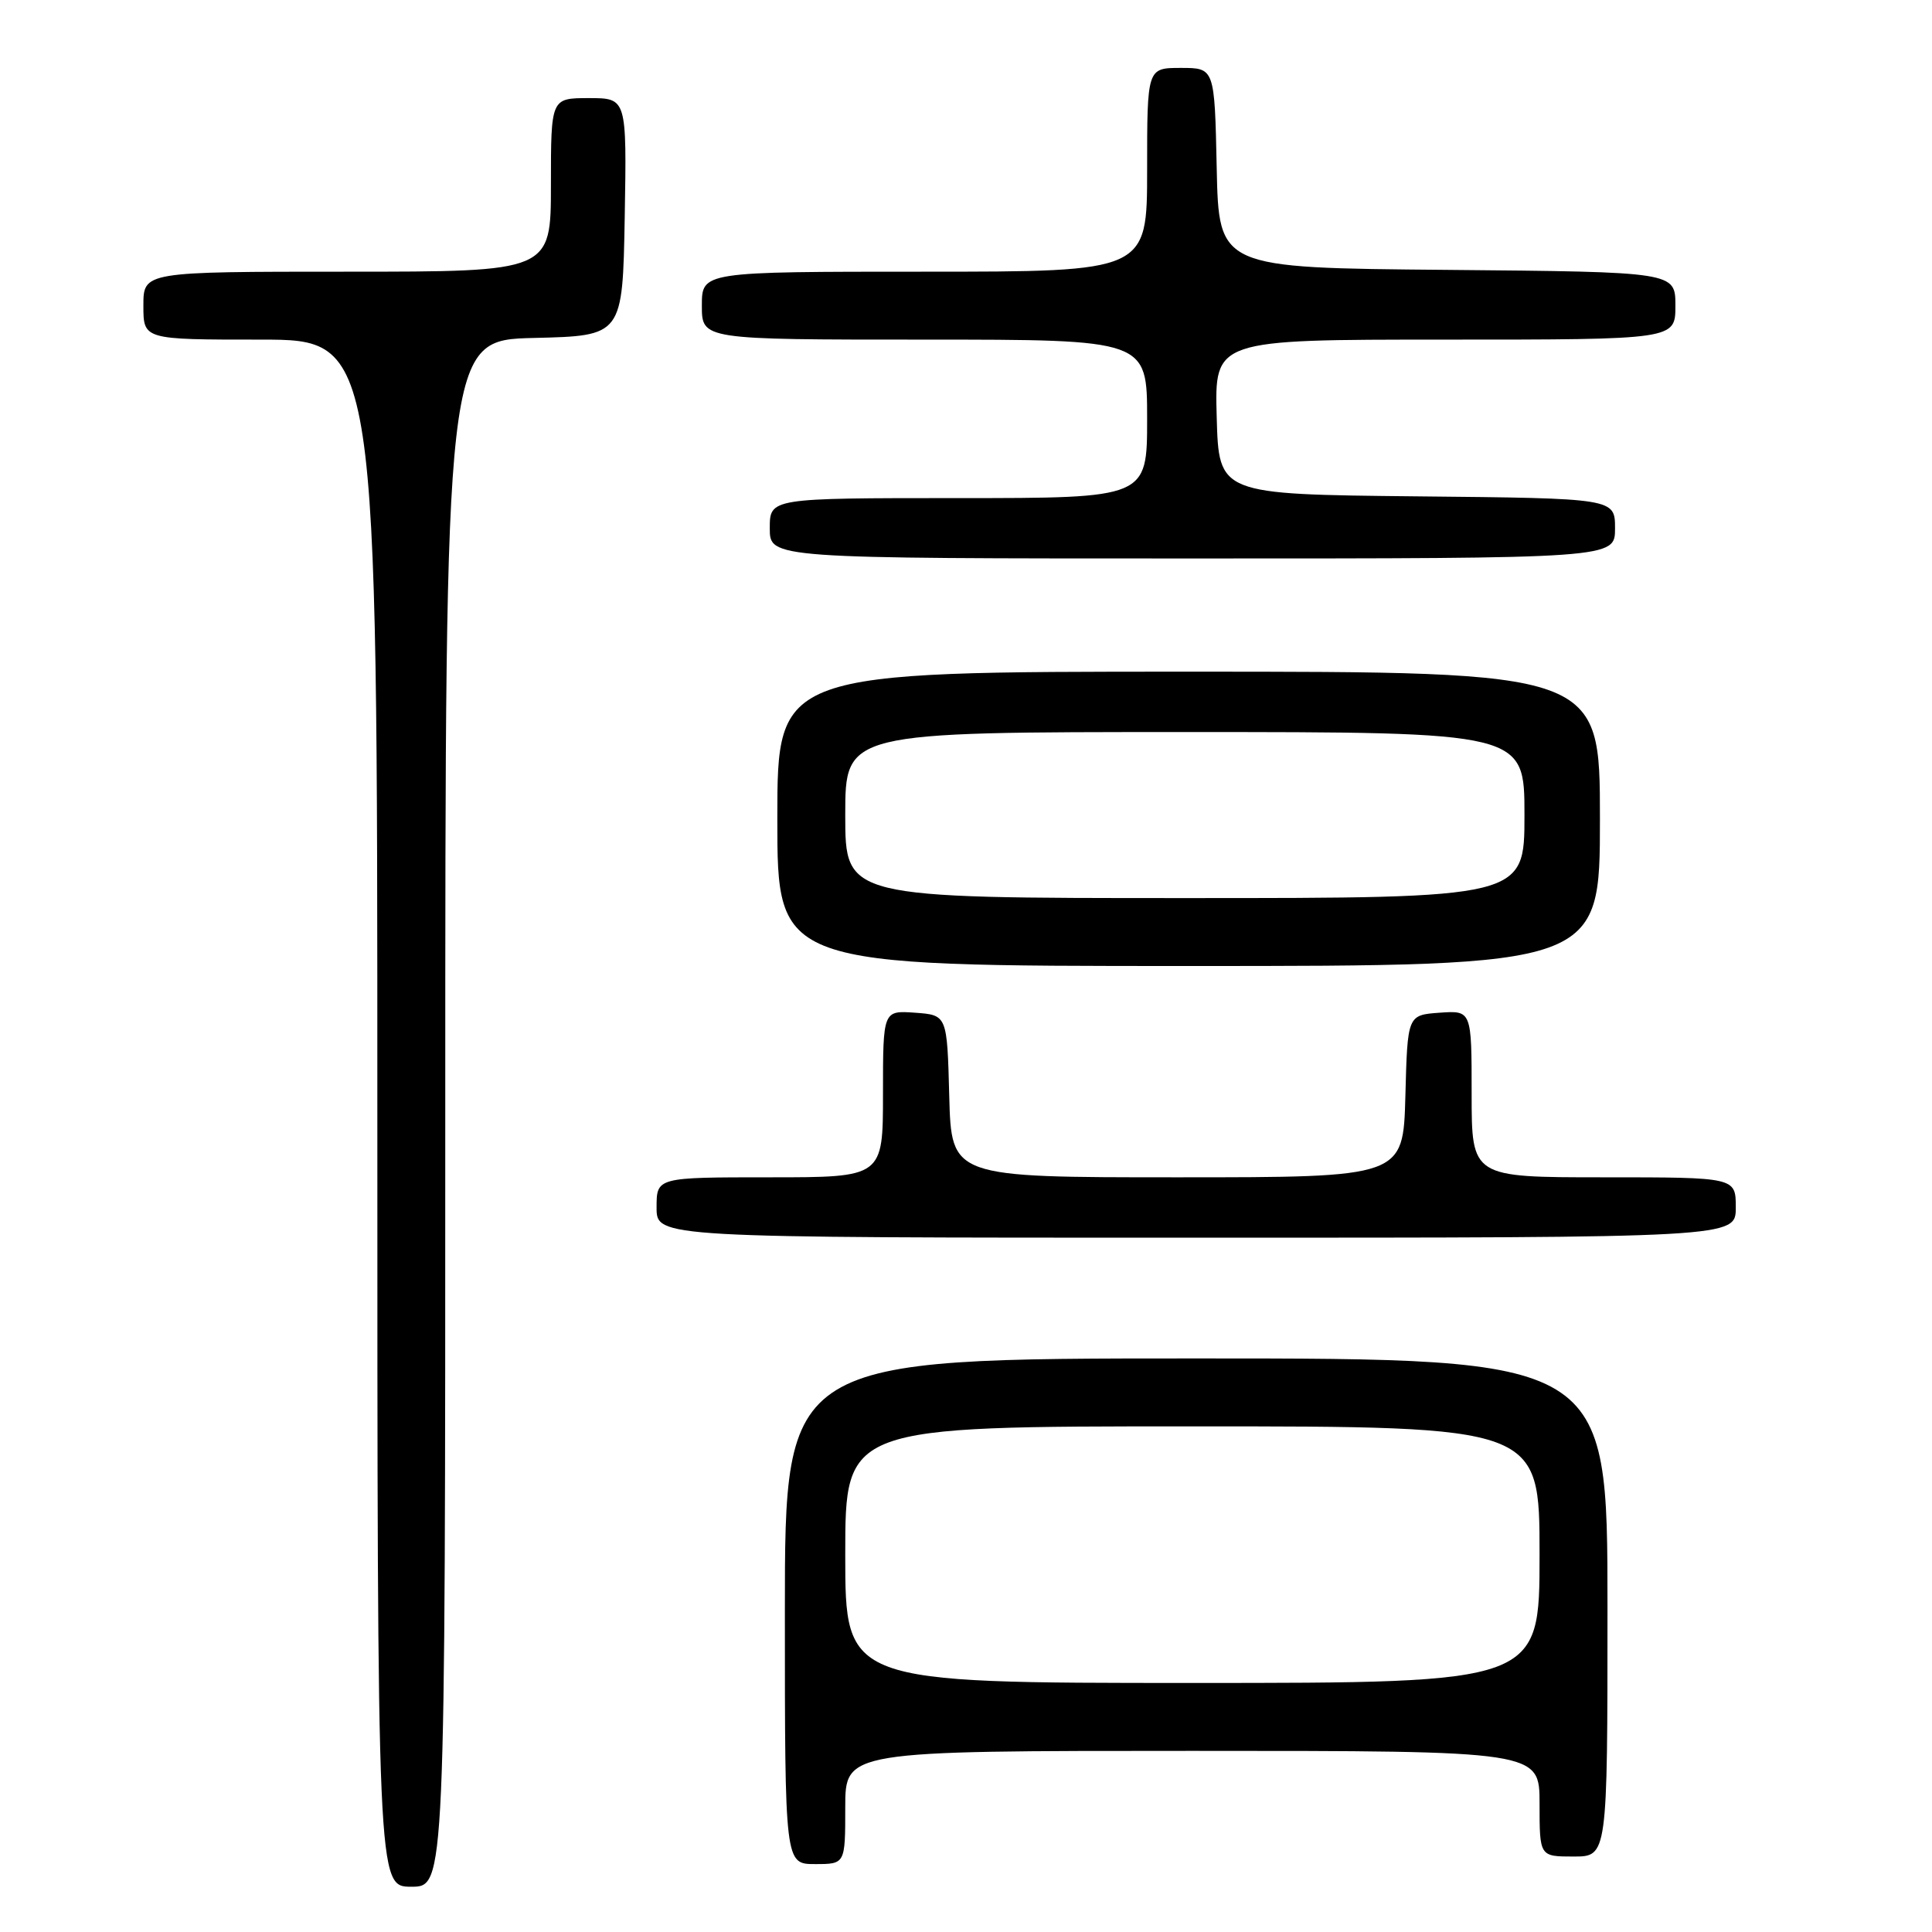 <?xml version="1.0" encoding="UTF-8" standalone="no"?>
<!DOCTYPE svg PUBLIC "-//W3C//DTD SVG 1.1//EN" "http://www.w3.org/Graphics/SVG/1.1/DTD/svg11.dtd" >
<svg xmlns="http://www.w3.org/2000/svg" xmlns:xlink="http://www.w3.org/1999/xlink" version="1.1" viewBox="0 0 256 256">
 <g >
 <path fill="currentColor"
d=" M 59.00 147.53 C 59.00 45.06 59.00 45.06 70.75 44.78 C 82.50 44.50 82.50 44.50 82.78 28.75 C 83.05 13.00 83.05 13.00 78.03 13.00 C 73.00 13.00 73.00 13.00 73.00 24.50 C 73.00 36.00 73.00 36.00 46.00 36.00 C 19.00 36.00 19.00 36.00 19.00 40.50 C 19.00 45.00 19.00 45.00 34.50 45.00 C 50.00 45.00 50.00 45.00 50.00 147.50 C 50.00 250.00 50.00 250.00 54.50 250.00 C 59.00 250.00 59.00 250.00 59.00 147.53 Z  M 112.00 239.50 C 112.00 232.00 112.00 232.00 158.00 232.00 C 204.00 232.00 204.00 232.00 204.00 239.00 C 204.00 246.00 204.00 246.00 208.50 246.00 C 213.00 246.00 213.00 246.00 213.00 213.00 C 213.00 180.00 213.00 180.00 158.50 180.00 C 104.00 180.00 104.00 180.00 104.00 213.50 C 104.00 247.00 104.00 247.00 108.00 247.00 C 112.00 247.00 112.00 247.00 112.00 239.50 Z  M 230.00 160.00 C 230.00 156.00 230.00 156.00 212.50 156.00 C 195.00 156.00 195.00 156.00 195.00 144.94 C 195.00 133.89 195.00 133.89 190.75 134.19 C 186.50 134.50 186.50 134.50 186.22 145.25 C 185.93 156.00 185.93 156.00 156.00 156.00 C 126.07 156.00 126.07 156.00 125.78 145.25 C 125.50 134.50 125.50 134.50 121.25 134.19 C 117.00 133.89 117.00 133.89 117.00 144.94 C 117.00 156.00 117.00 156.00 102.00 156.00 C 87.00 156.00 87.00 156.00 87.00 160.00 C 87.00 164.00 87.00 164.00 158.50 164.00 C 230.00 164.00 230.00 164.00 230.00 160.00 Z  M 212.00 108.50 C 212.00 89.00 212.00 89.00 157.50 89.00 C 103.00 89.00 103.00 89.00 103.00 108.50 C 103.00 128.00 103.00 128.00 157.50 128.00 C 212.00 128.00 212.00 128.00 212.00 108.50 Z  M 214.00 70.02 C 214.00 66.03 214.00 66.03 187.75 65.77 C 161.50 65.50 161.50 65.50 161.22 55.25 C 160.93 45.00 160.93 45.00 191.47 45.00 C 222.00 45.00 222.00 45.00 222.00 40.51 C 222.00 36.03 222.00 36.03 191.75 35.76 C 161.50 35.50 161.50 35.50 161.22 22.25 C 160.94 9.00 160.94 9.00 156.47 9.00 C 152.00 9.00 152.00 9.00 152.00 22.50 C 152.00 36.00 152.00 36.00 122.50 36.00 C 93.00 36.00 93.00 36.00 93.00 40.50 C 93.00 45.00 93.00 45.00 122.50 45.00 C 152.00 45.00 152.00 45.00 152.00 55.50 C 152.00 66.00 152.00 66.00 127.00 66.00 C 102.00 66.00 102.00 66.00 102.00 70.00 C 102.00 74.00 102.00 74.00 158.00 74.00 C 214.00 74.00 214.00 74.00 214.00 70.02 Z  M 112.00 206.00 C 112.00 189.00 112.00 189.00 158.00 189.00 C 204.00 189.00 204.00 189.00 204.00 206.00 C 204.00 223.00 204.00 223.00 158.00 223.00 C 112.00 223.00 112.00 223.00 112.00 206.00 Z  M 112.00 108.00 C 112.00 97.00 112.00 97.00 157.00 97.00 C 202.00 97.00 202.00 97.00 202.00 108.00 C 202.00 119.00 202.00 119.00 157.00 119.00 C 112.00 119.00 112.00 119.00 112.00 108.00 Z "/>
</g>
</svg>